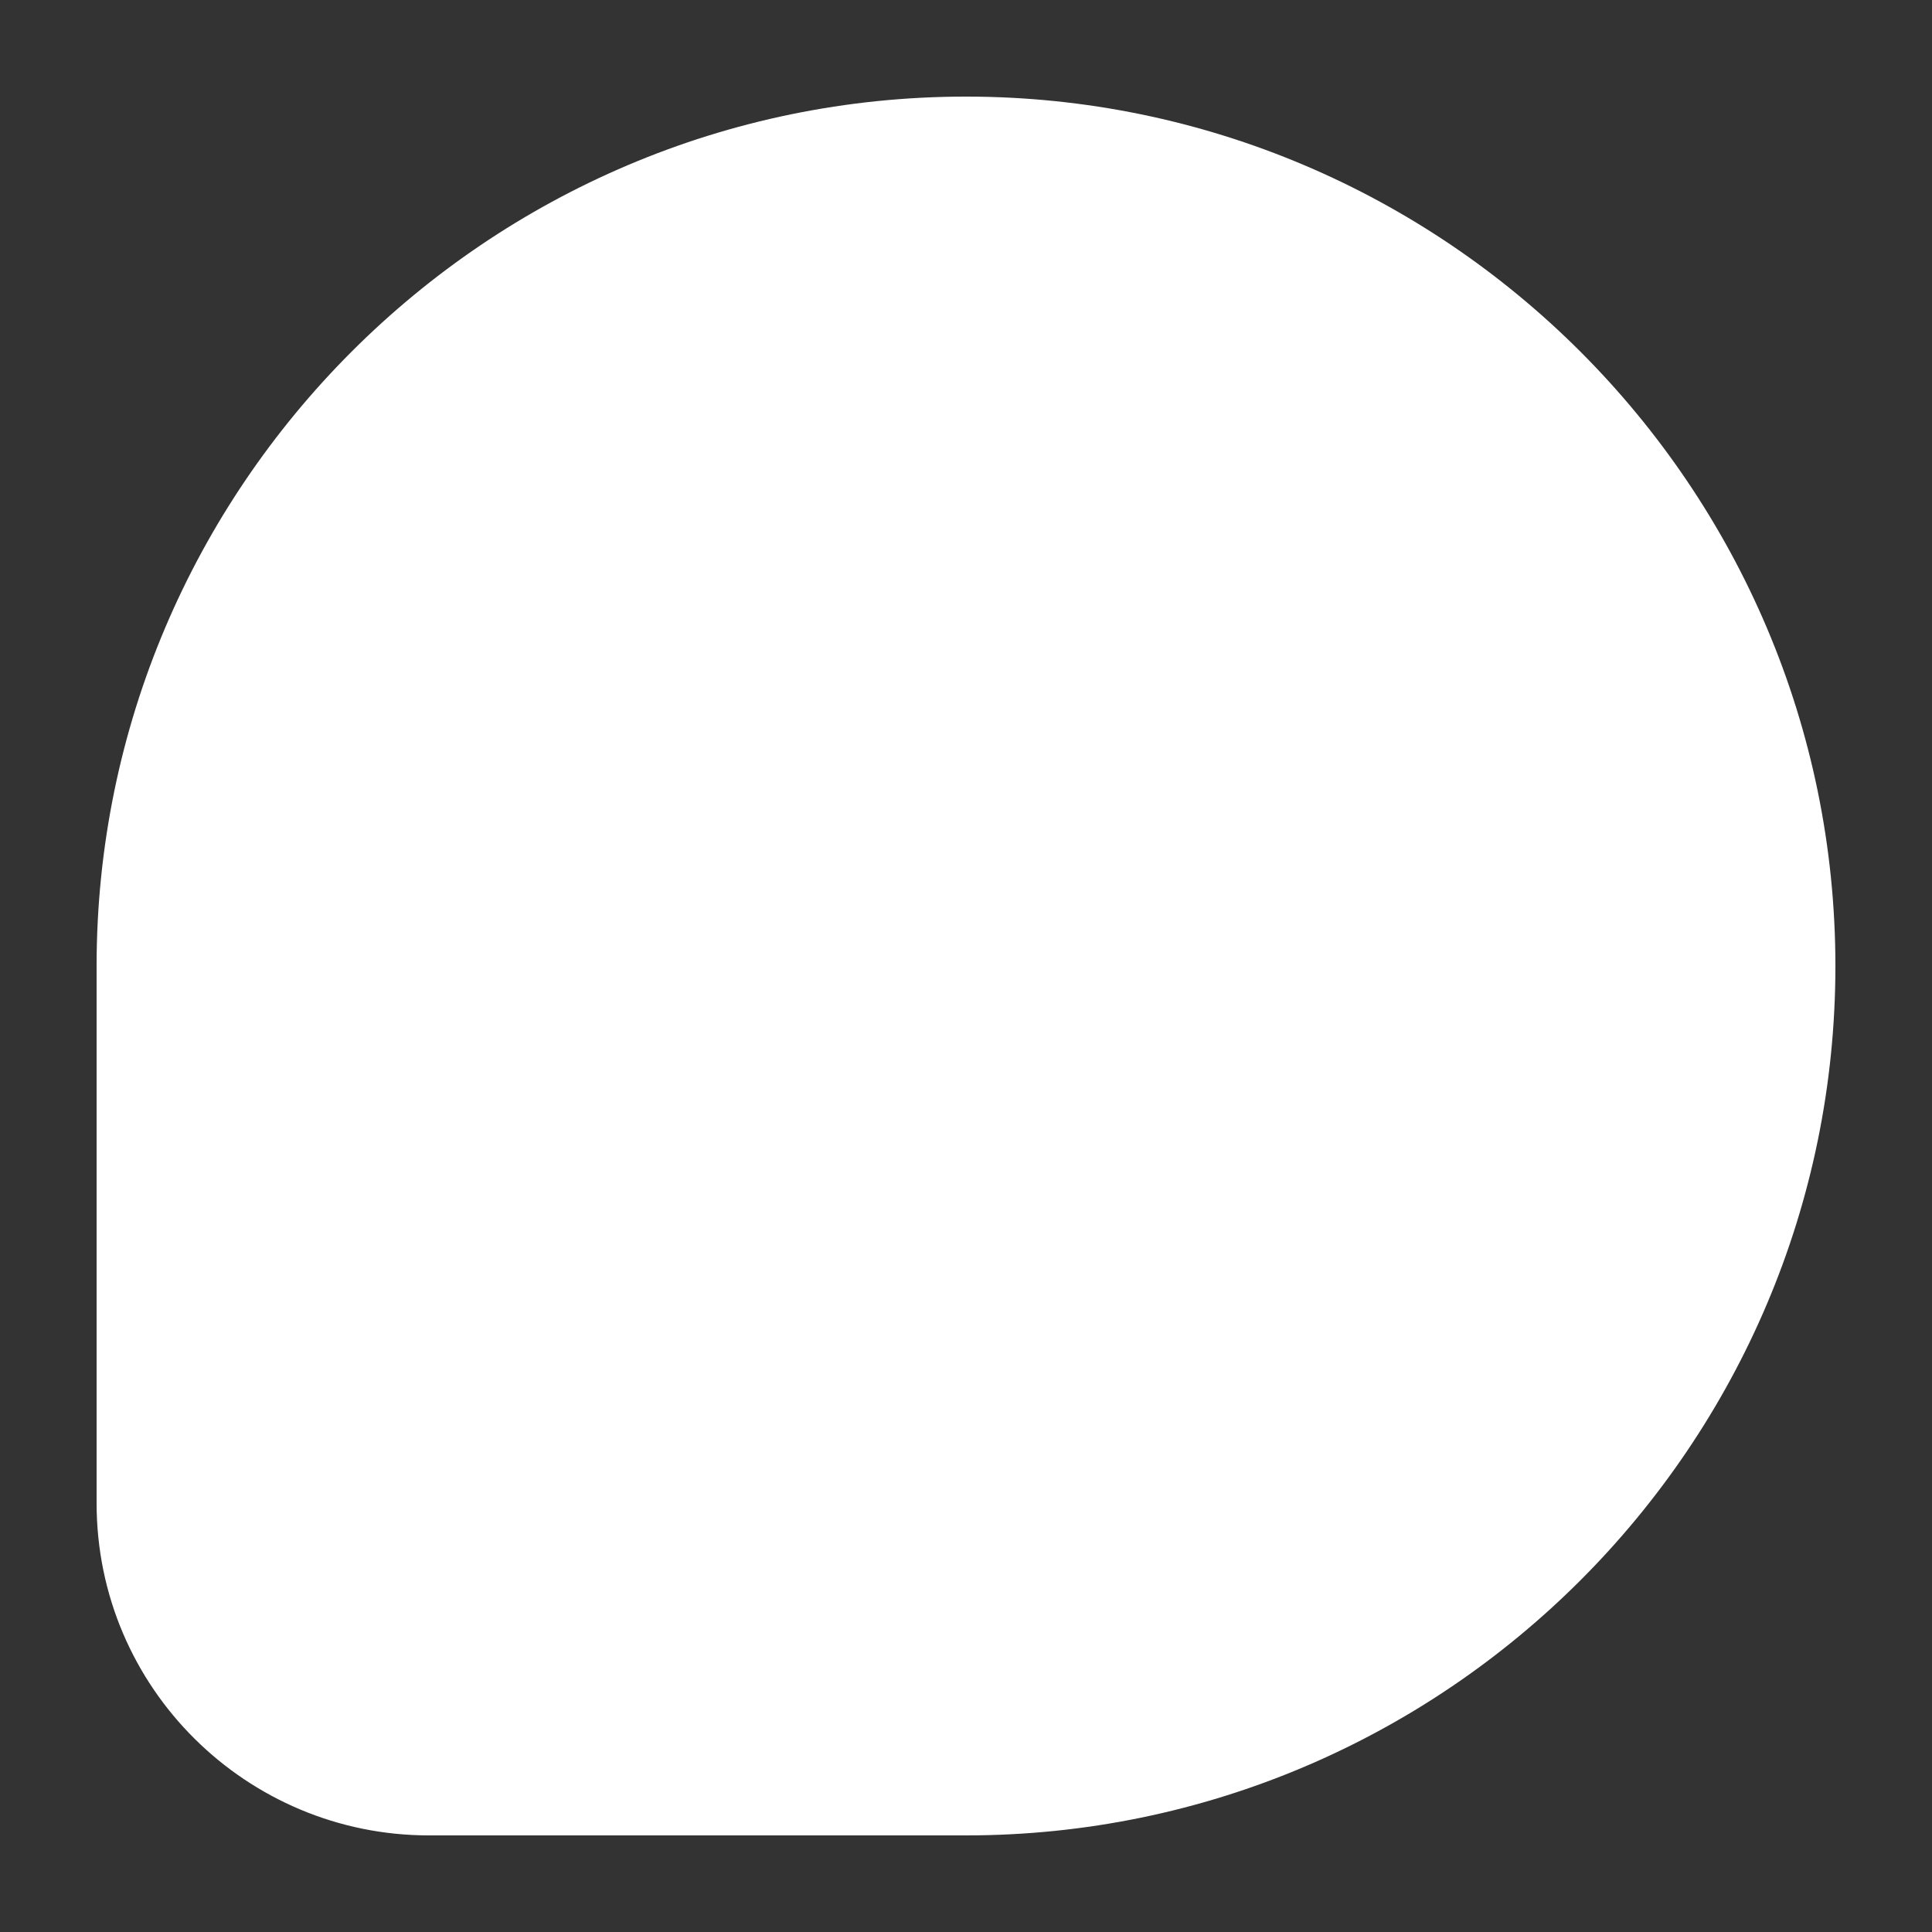 <?xml version="1.0" encoding="utf-8"?>
<!-- Generator: Adobe Illustrator 23.0.0, SVG Export Plug-In . SVG Version: 6.00 Build 0)  -->
<svg version="1.0" id="Layer_1" xmlns="http://www.w3.org/2000/svg" xmlns:xlink="http://www.w3.org/1999/xlink" x="0px" y="0px"
	 width="50px" height="50px" viewBox="0 0 50 50" enable-background="new 0 0 50 50" xml:space="preserve">
<rect x="0" y="0" width="50" height="50" fill="#333333" stroke="none"/>
<path id="selling_x5F_user" fill="#FFFFFF" d="M25,47.5H11.1c-4.7,0-8.6-3.8-8.6-8.6V25C2.5,12.6,12.6,2.5,25,2.5S47.5,12.6,47.5,25
	S37.4,47.5,25,47.5z"/>
</svg>
